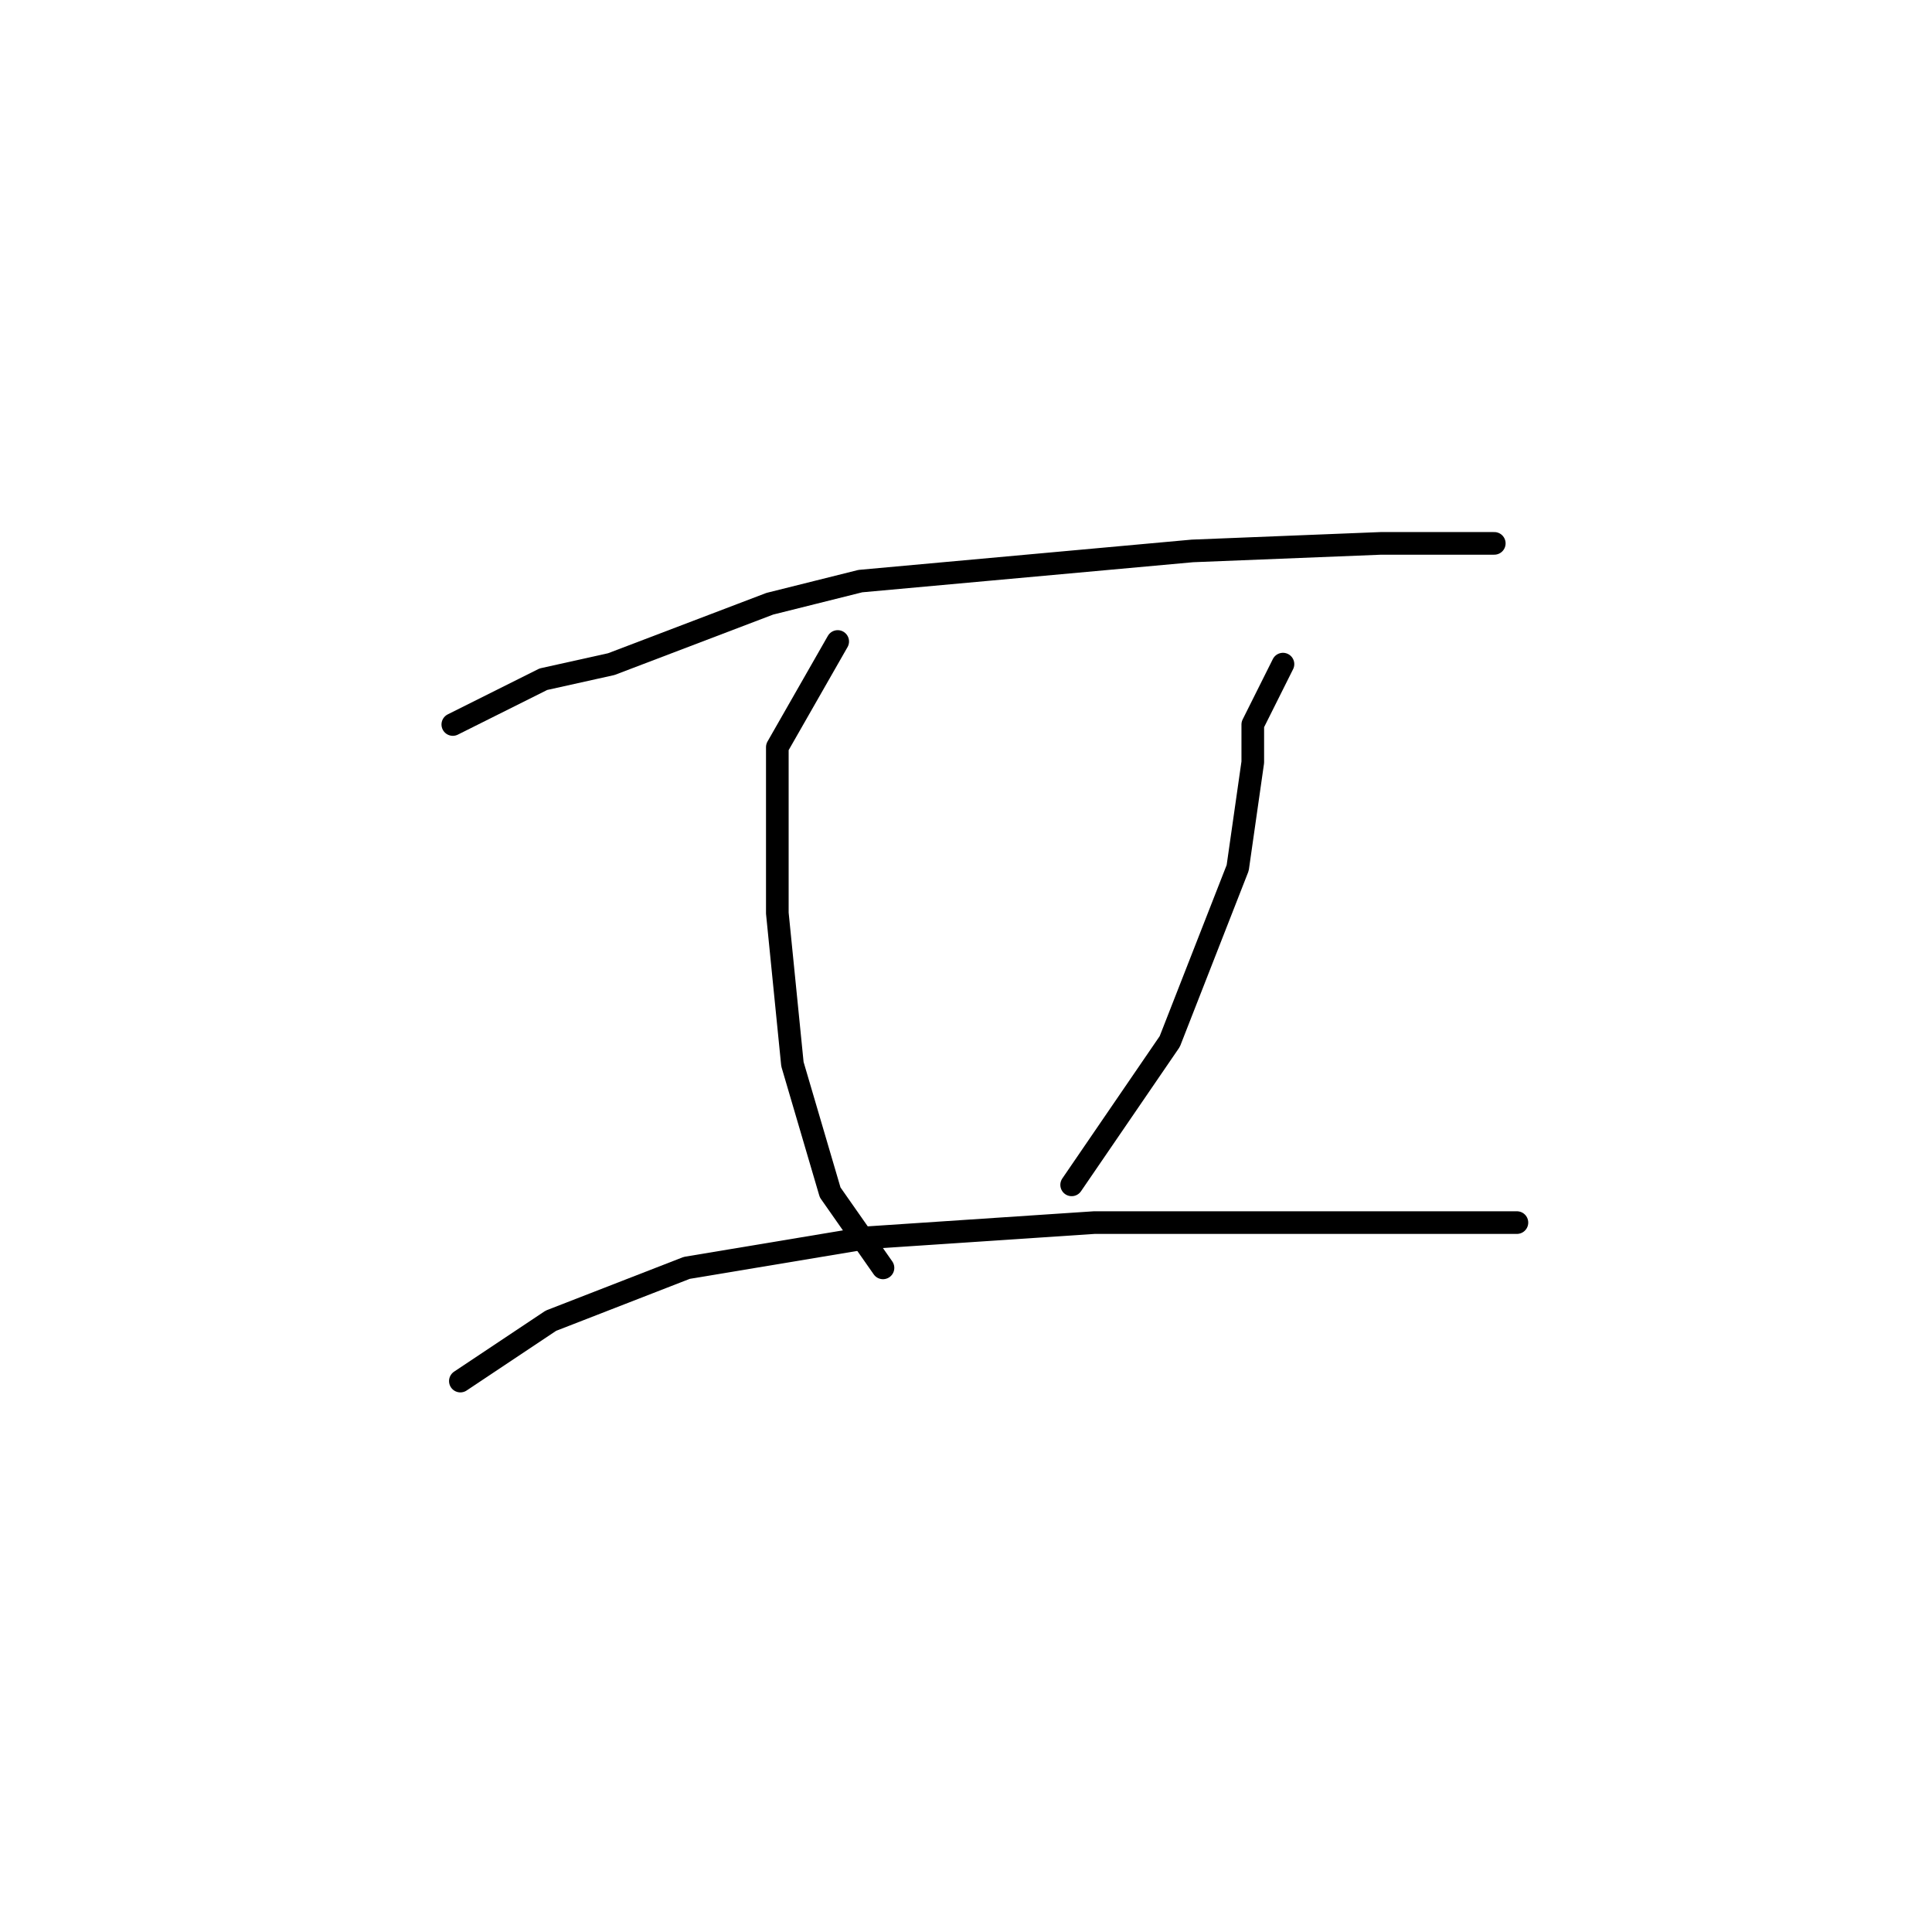 <?xml version="1.0" standalone="no"?>
    <svg width="256" height="256" xmlns="http://www.w3.org/2000/svg" version="1.1">
    <polyline stroke="black" stroke-width="3" stroke-linecap="round" fill="transparent" stroke-linejoin="round" points="60 96 72 90 81 88 102 80 114 77 158 73 183 72 198 72 198 72 " />
        <polyline stroke="black" stroke-width="3" stroke-linecap="round" fill="transparent" stroke-linejoin="round" points="111 85 103 99 103 105 103 121 105 141 110 158 117 168 117 168 " />
        <polyline stroke="black" stroke-width="3" stroke-linecap="round" fill="transparent" stroke-linejoin="round" points="170 88 166 96 166 101 164 115 155 138 142 157 142 157 " />
        <polyline stroke="black" stroke-width="3" stroke-linecap="round" fill="transparent" stroke-linejoin="round" points="61 183 73 175 91 168 115 164 145 162 177 162 201 162 201 162 " />
        </svg>